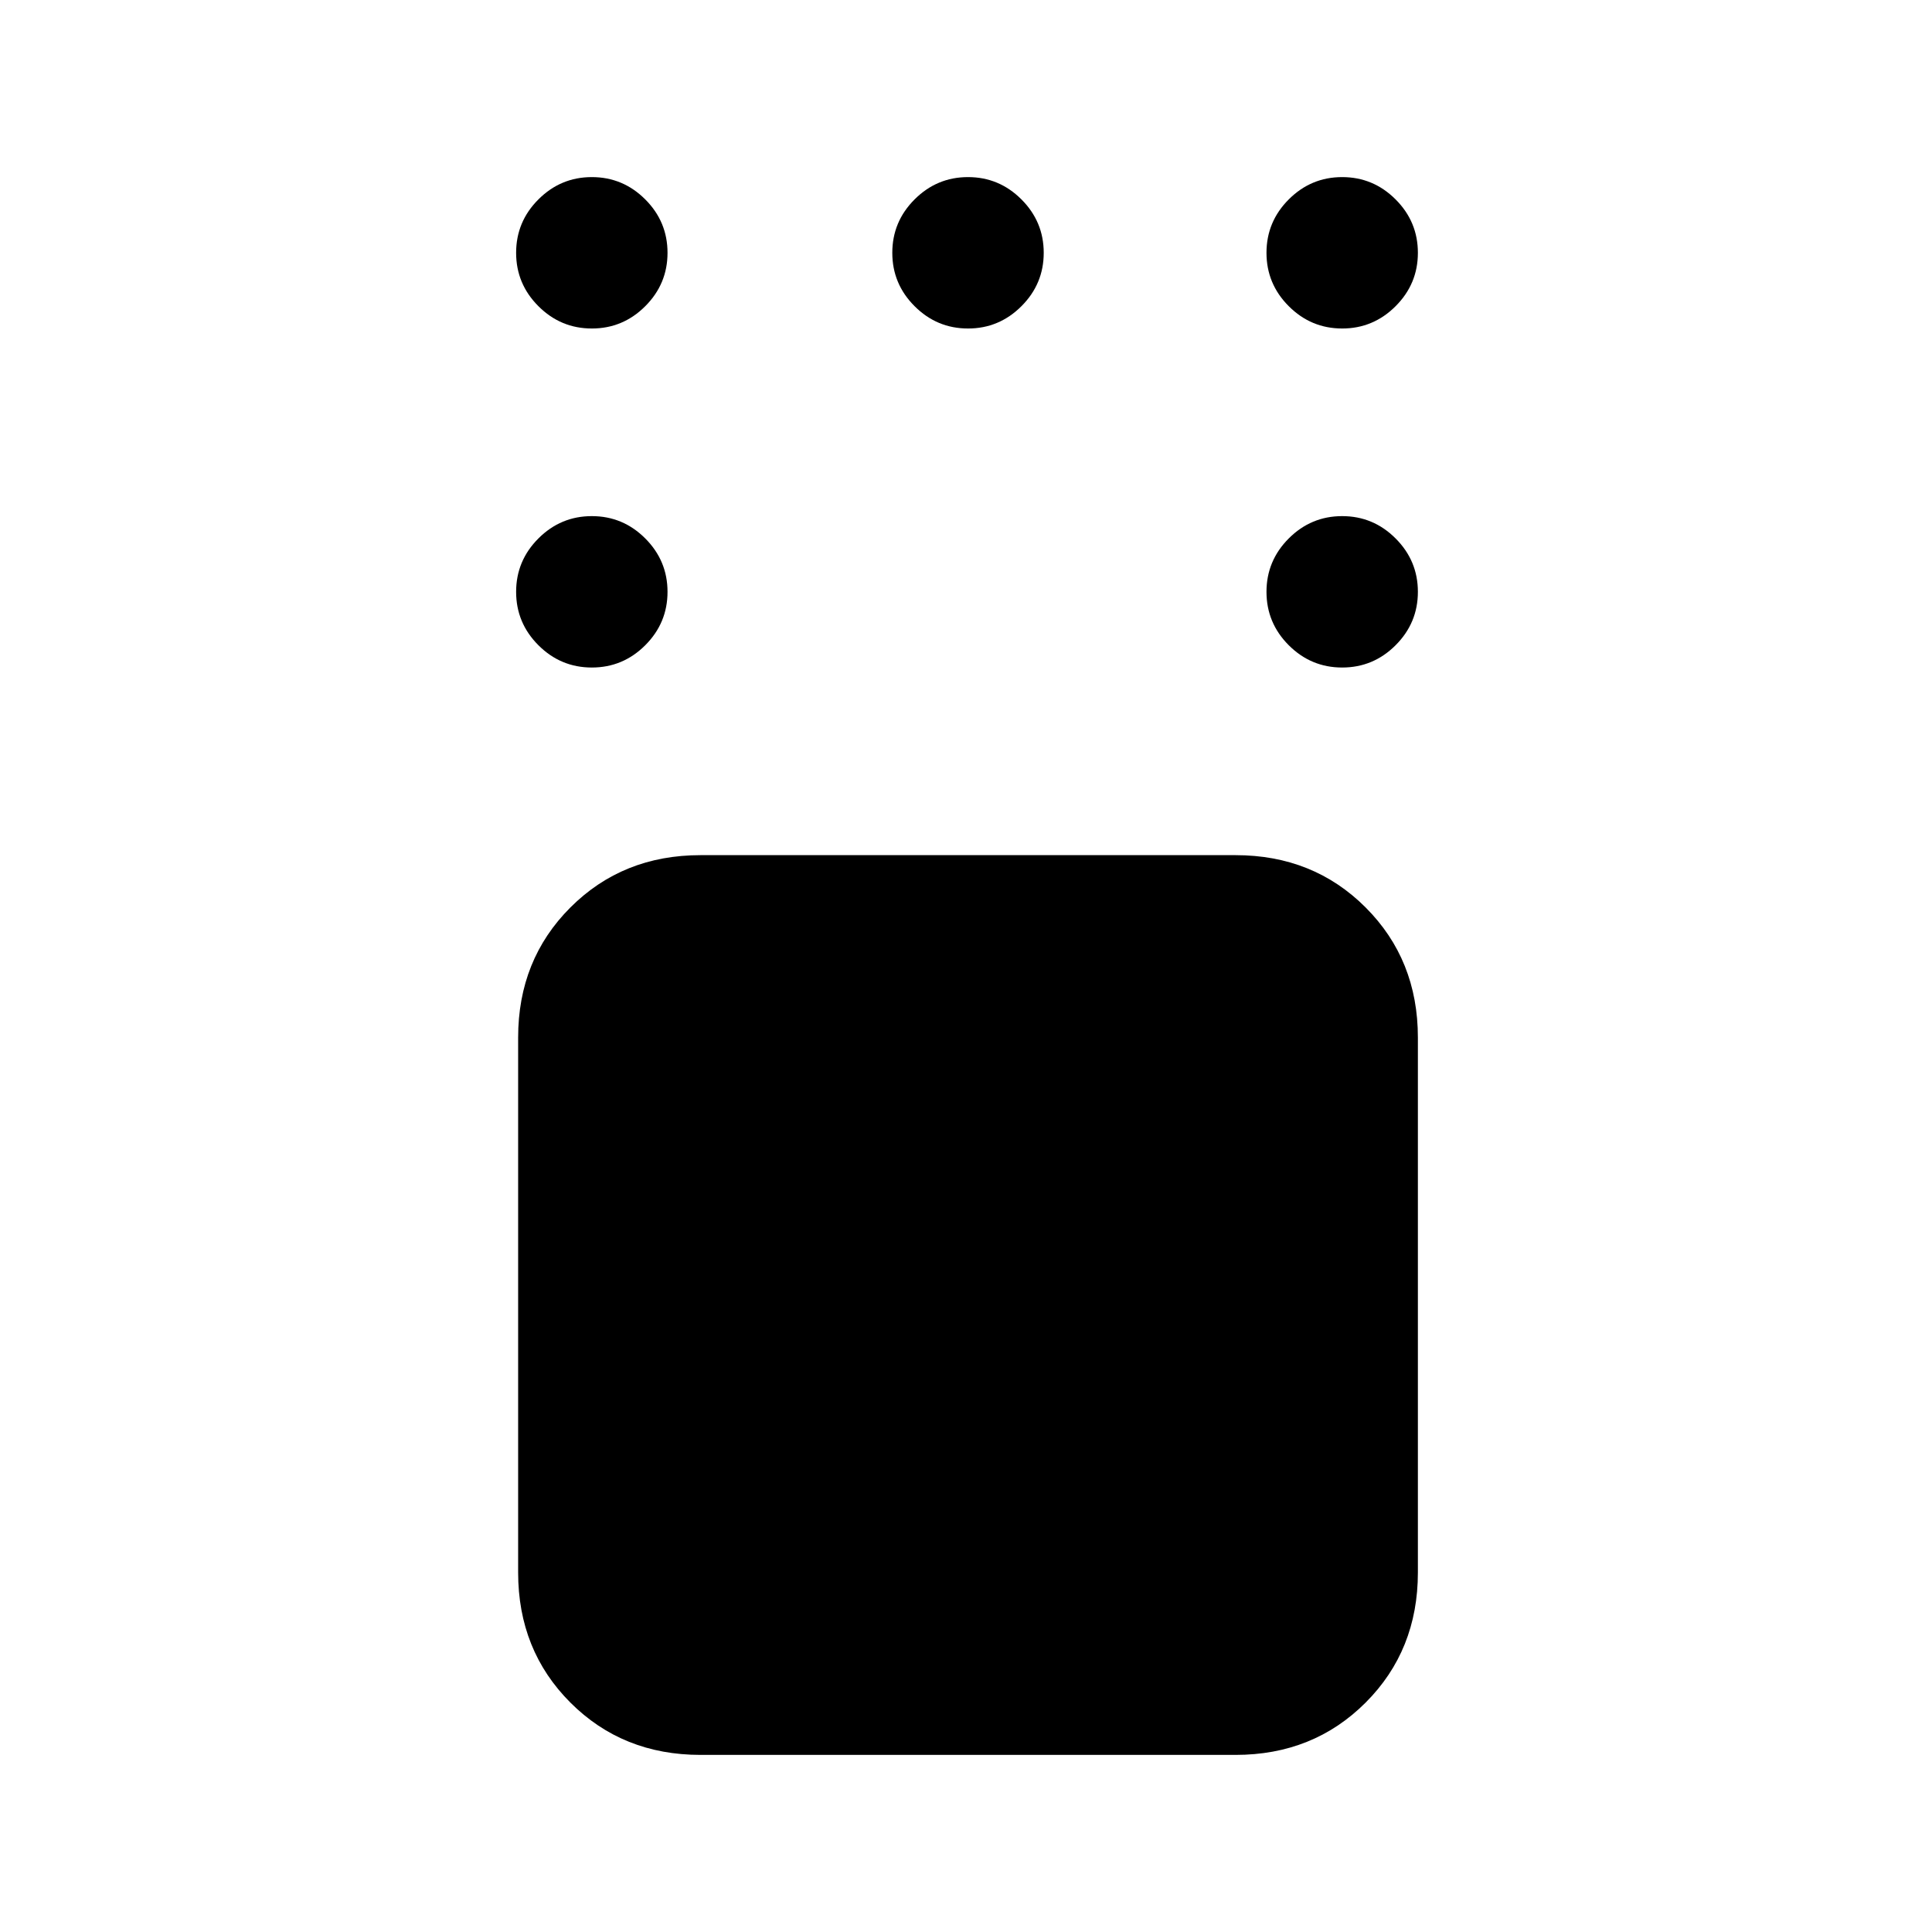 <svg xmlns="http://www.w3.org/2000/svg" height="24" viewBox="0 -960 960 960" width="24"><path d="M348.08-88q-38.66 0-64.64-25.98-25.98-25.98-25.98-64.64v-265.84q0-38.66 25.98-64.64 25.98-25.98 64.64-25.98h265.84q38.66 0 64.64 25.98 25.98 25.98 25.98 64.64v265.84q0 38.66-25.98 64.64Q652.58-88 613.92-88H348.08Zm318.84-540.31q-15.46 0-26.54-11.07-11.07-11.08-11.07-26.54 0-15.46 11.07-26.54 11.08-11.08 26.54-11.08 15.46 0 26.54 11.08 11.08 11.08 11.08 26.54 0 15.46-11.08 26.54-11.08 11.07-26.54 11.07Zm0-168.46q-15.46 0-26.54-11.08-11.07-11.07-11.07-26.53 0-15.47 11.07-26.54Q651.46-872 666.92-872q15.46 0 26.54 11.08 11.08 11.07 11.08 26.54 0 15.46-11.08 26.53-11.08 11.08-26.54 11.08Zm-185.92 0q-15.46 0-26.54-11.08-11.08-11.07-11.08-26.53 0-15.47 11.08-26.54Q465.54-872 481-872q15.46 0 26.54 11.08 11.08 11.07 11.08 26.54 0 15.46-11.08 26.53-11.08 11.08-26.54 11.08Zm-186.92 0q-15.46 0-26.54-11.08-11.08-11.07-11.08-26.53 0-15.47 11.08-26.54Q278.62-872 294.08-872q15.46 0 26.54 11.08 11.07 11.07 11.07 26.54 0 15.46-11.07 26.53-11.08 11.08-26.54 11.08Zm0 168.46q-15.46 0-26.54-11.07-11.08-11.08-11.08-26.54 0-15.46 11.08-26.54 11.08-11.08 26.54-11.08 15.46 0 26.54 11.08 11.07 11.08 11.07 26.54 0 15.46-11.07 26.54-11.08 11.07-26.54 11.07Z"/></svg>